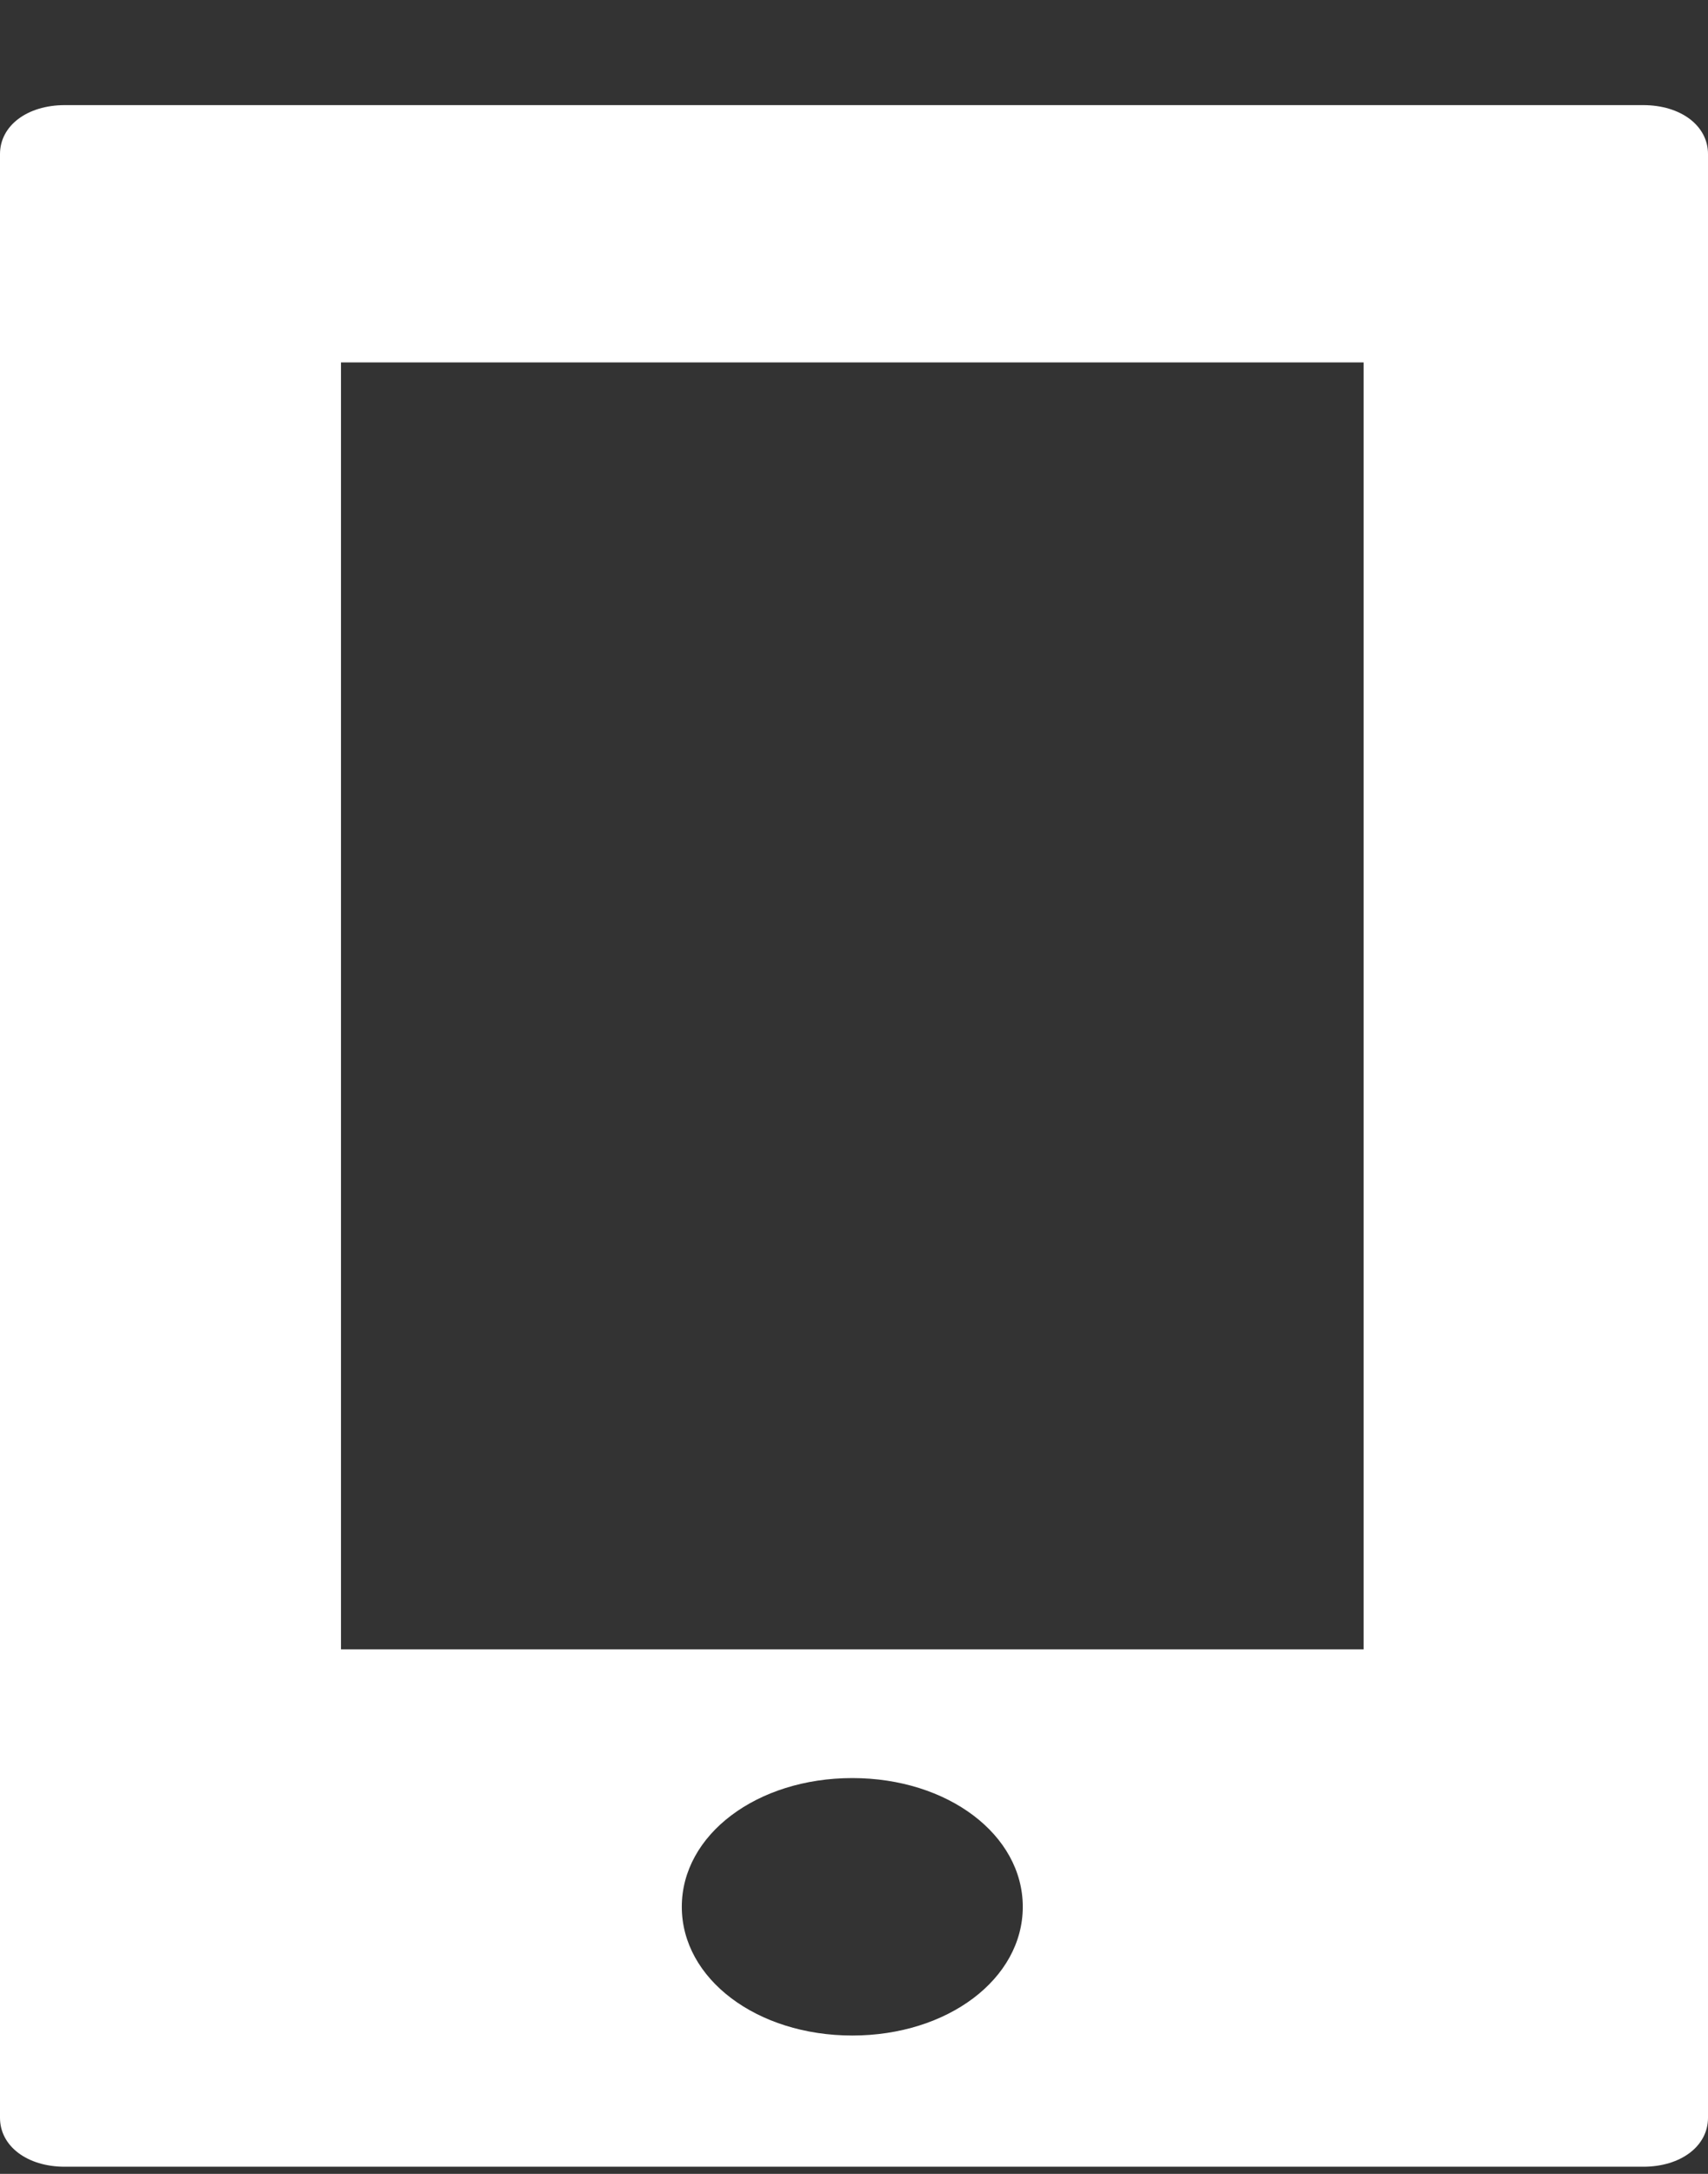 <svg width="11" height="14" viewBox="0 0 11 14" fill="none" xmlns="http://www.w3.org/2000/svg">
<rect x="0" y="0" width="11" height="14" fill="#333333" stroke="none"/>
<path d="M0.417 0.677C0.176 0.677 0 0.809 0 0.992V13.639C0 13.822 0.176 13.954 0.417 13.954H10.583C10.824 13.954 11 13.822 11 13.639V0.992C11 0.809 10.824 0.677 10.583 0.677L0.417 0.677ZM2.196 2.334H8.782V10.622H2.196V2.334ZM5.489 11.451C6.104 11.451 6.587 11.816 6.587 12.28C6.587 12.744 6.104 13.109 5.489 13.109C4.874 13.109 4.391 12.744 4.391 12.28C4.391 11.816 4.874 11.451 5.489 11.451Z" fill="white"/>
</svg>
